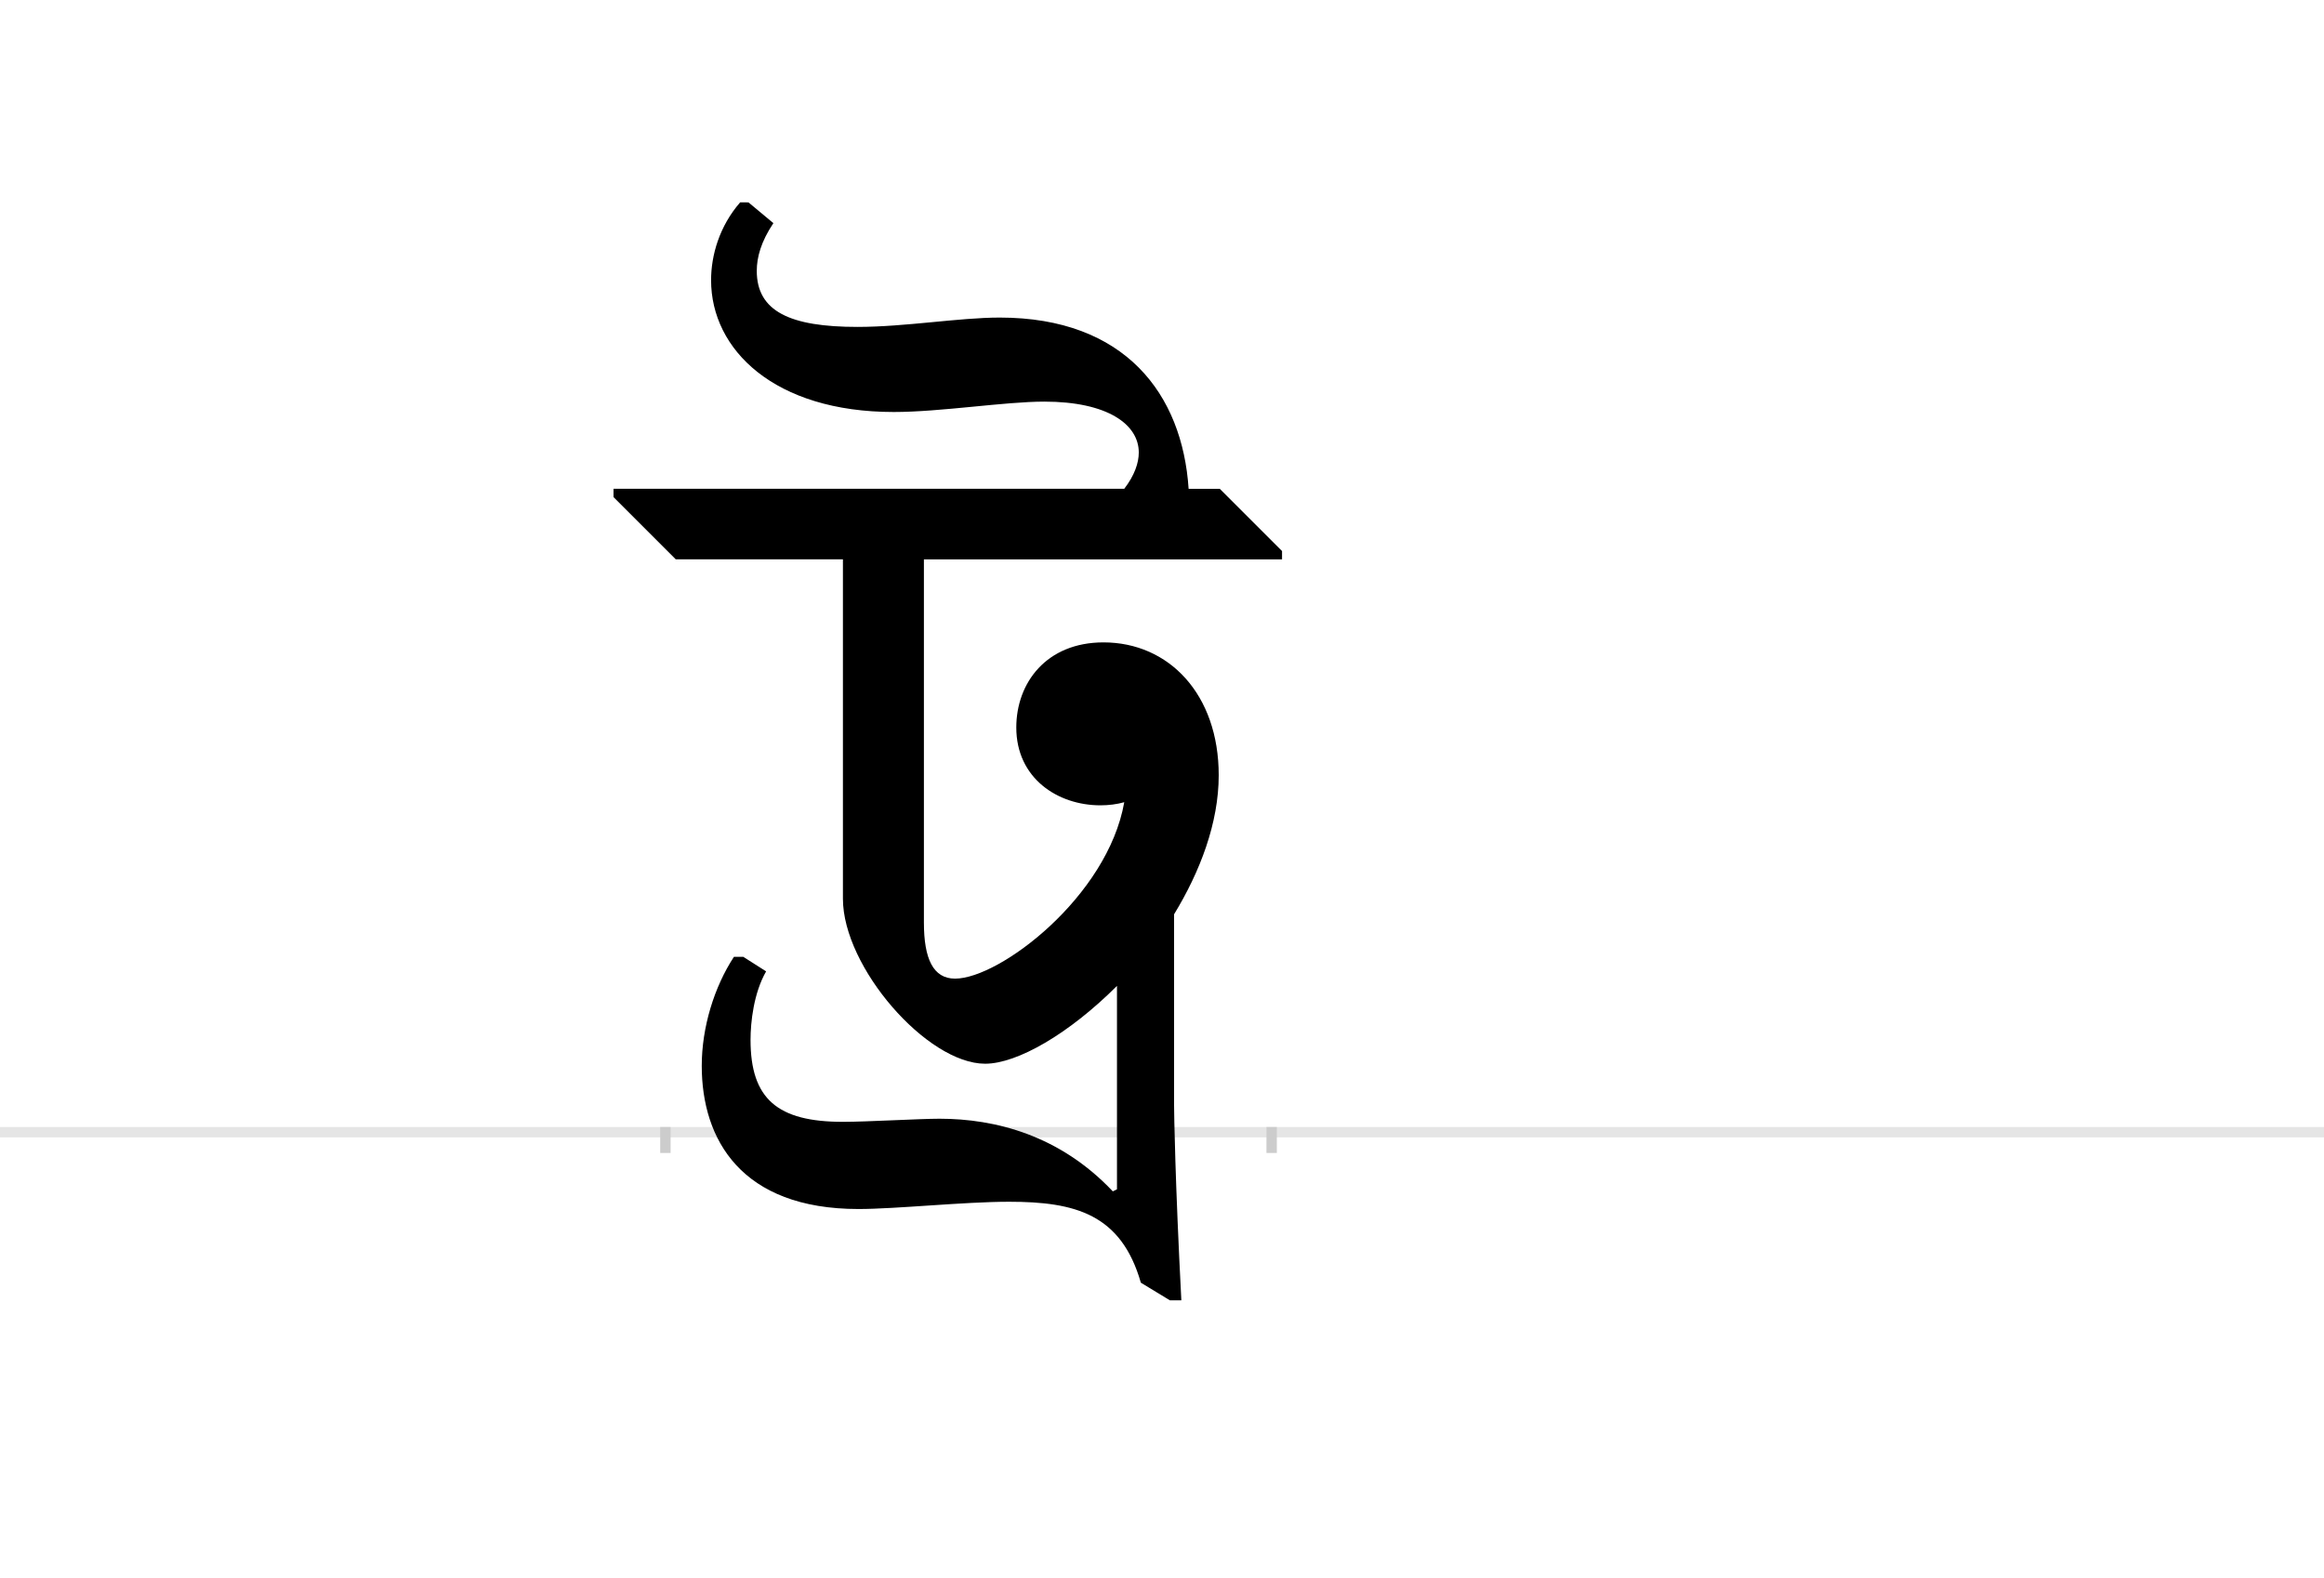 <?xml version="1.0" encoding="UTF-8"?>
<svg height="1521" version="1.1" width="2238.75" xmlns="http://www.w3.org/2000/svg" xmlns:xlink="http://www.w3.org/1999/xlink">
 <rect width="100%" height="100%" fill="#808080" stroke="none"/>
 <path d="M0,0 l2238.75,0 l0,1521 l-2238.75,0 Z M0,0" fill="rgb(255,255,255)" transform="matrix(1,0,0,-1,0,1521)"/>
 <path d="M0,0 l2238.75,0" fill="none" stroke="rgb(229,229,229)" stroke-width="10" transform="matrix(1,0,0,-1,0,1091)"/>
 <path d="M0,5 l0,-25" fill="none" stroke="rgb(204,204,204)" stroke-width="10" transform="matrix(1,0,0,-1,641,1091)"/>
 <path d="M0,5 l0,-25" fill="none" stroke="rgb(204,204,204)" stroke-width="10" transform="matrix(1,0,0,-1,1225,1091)"/>
 <path d="M72,896 c-20,-23,-28,-51,-28,-75 c0,-67,61,-127,176,-127 c45,0,107,10,145,10 c61,0,91,-22,91,-49 c0,-10,-4,-22,-14,-35 l-492,0 l0,-8 l60,-60 l161,0 l0,-327 c0,-66,81,-159,137,-159 c31,0,81,29,127,75 l0,-196 l-4,-2 c-51,54,-113,70,-167,70 c-19,0,-70,-3,-93,-3 c-63,0,-89,22,-89,79 c0,17,3,45,15,66 l-22,14 l-9,0 c-19,-29,-31,-68,-31,-105 c0,-71,38,-138,151,-138 c36,0,102,7,145,7 c64,0,108,-12,127,-78 l28,-17 l11,0 c-6,115,-7,181,-7,188 l0,184 c25,41,43,88,43,134 c0,78,-48,128,-111,128 c-55,0,-84,-39,-84,-82 c0,-49,40,-75,81,-75 c8,0,16,1,23,3 c-16,-91,-120,-170,-163,-170 c-21,0,-30,19,-30,54 l0,350 l345,0 l0,8 l-60,60 l-30,0 c-6,91,-61,165,-182,165 c-39,0,-91,-9,-137,-9 c-65,0,-97,15,-97,54 c0,13,4,28,16,46 l-24,20 Z M72,896" fill="rgb(0,0,0)" transform="matrix(1,0,0,-1,641,1091)"/>
</svg>
